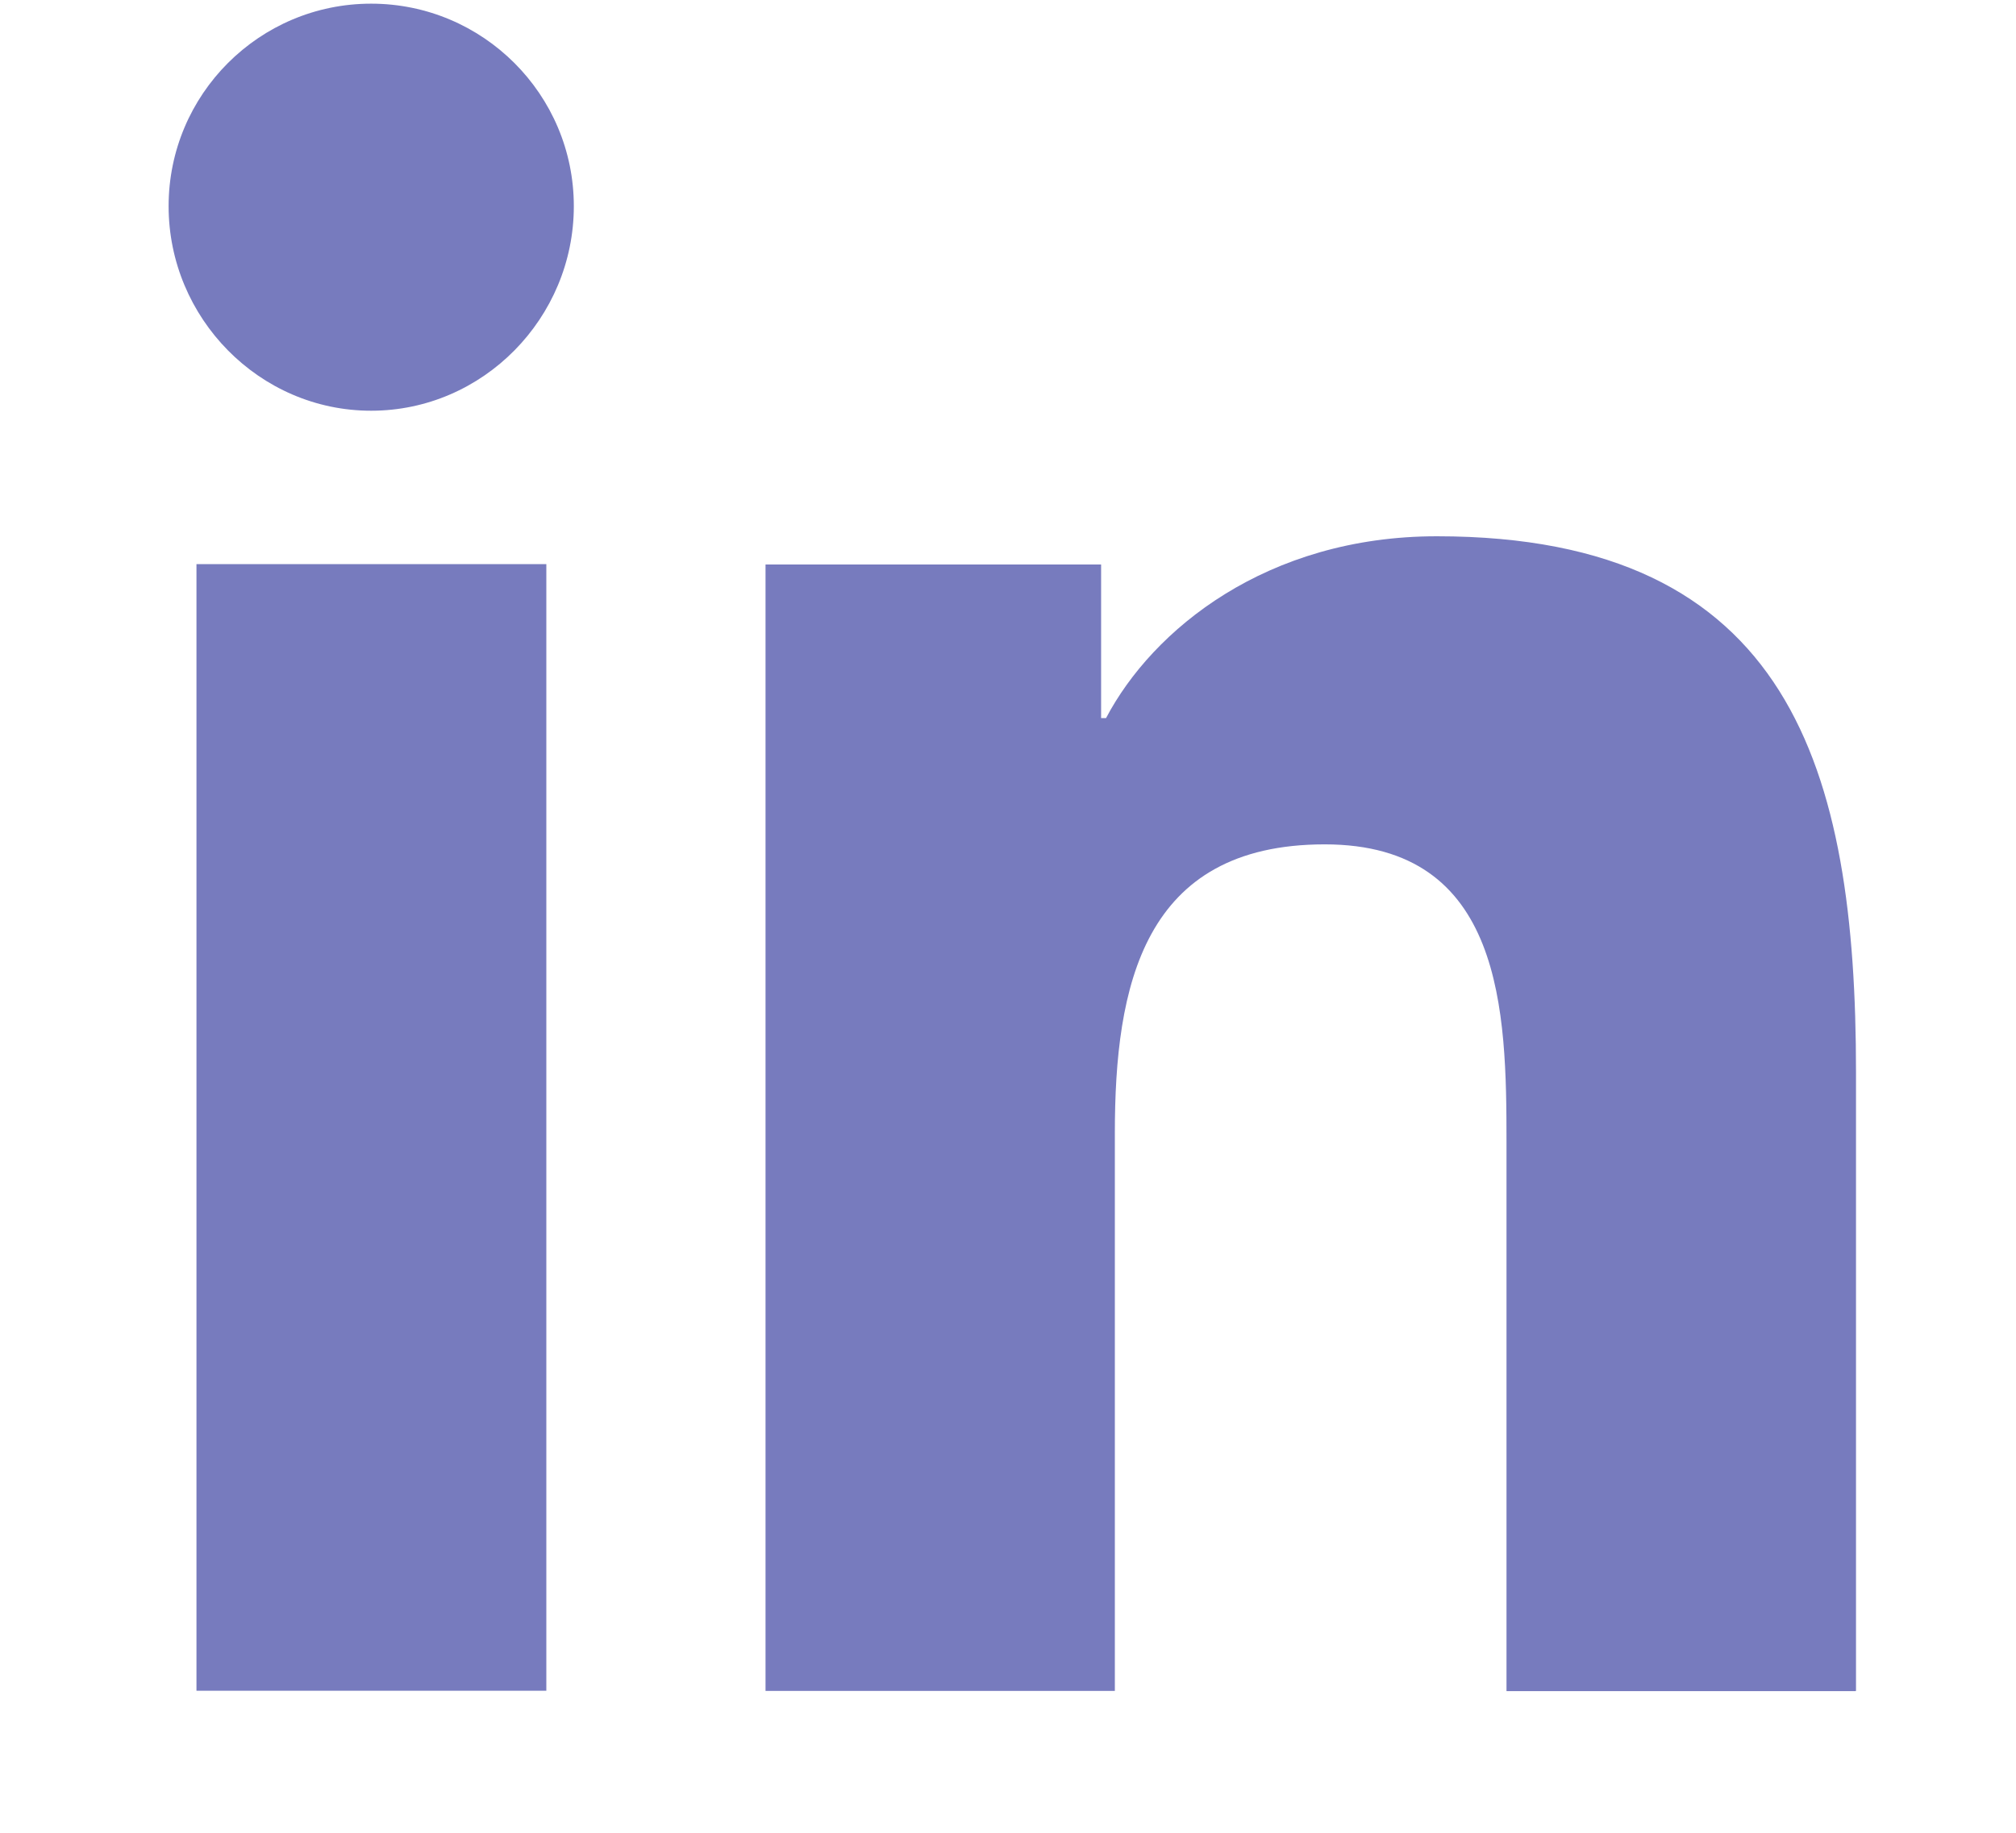<svg width="11" height="10" viewBox="0 0 11 10" fill="none" xmlns="http://www.w3.org/2000/svg">
<path d="M10.125 9.227V9.226H10.127V5.85C10.127 4.198 9.771 2.926 7.84 2.926C6.912 2.926 6.289 3.435 6.035 3.918H6.008V3.08H4.177V9.226H6.083V6.183C6.083 5.382 6.235 4.607 7.228 4.607C8.205 4.607 8.22 5.521 8.22 6.234V9.227H10.125Z" fill="#777BBE"/>
<path d="M1.072 3.078H2.981V9.225H1.072V3.078Z" fill="#777BBE"/>
<path d="M2.025 0.02C1.415 0.02 0.92 0.515 0.92 1.125C0.92 1.735 1.415 2.241 2.025 2.241C2.636 2.241 3.131 1.735 3.131 1.125C3.131 0.515 2.635 0.02 2.025 0.02V0.02Z" fill="#777BBE"/>
</svg>
